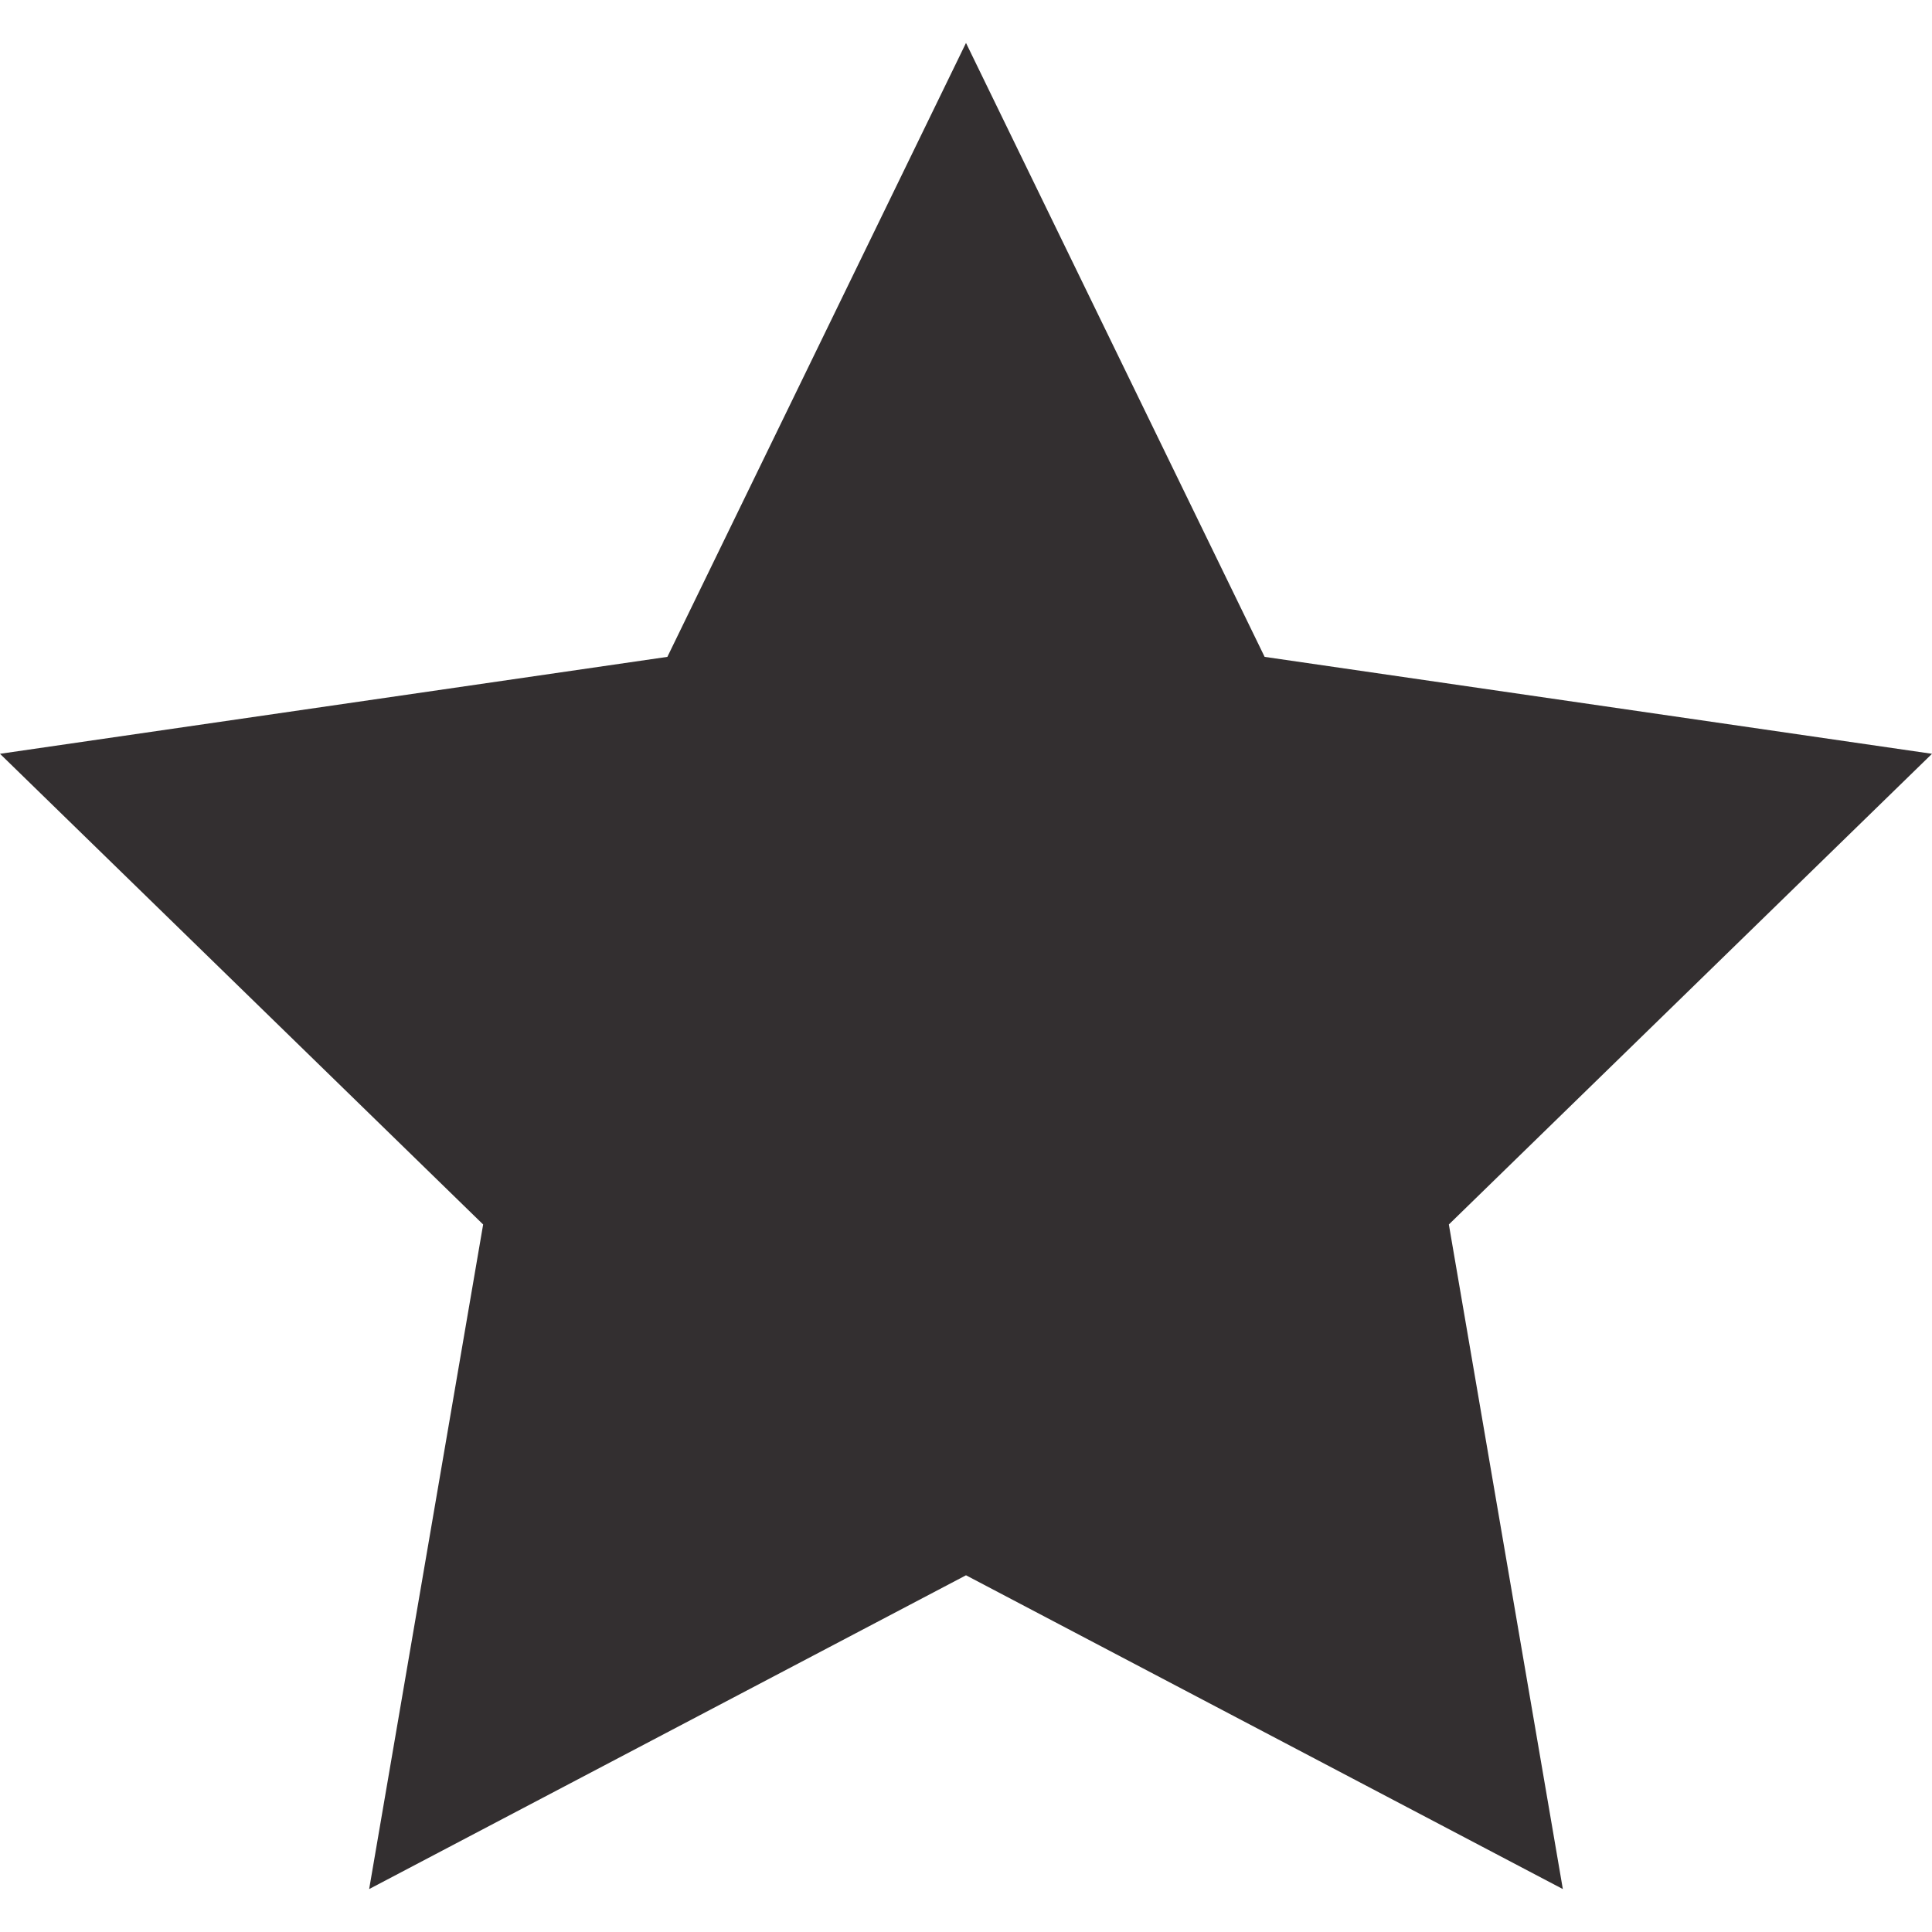 <svg id="Capa_1" enable-background="new 0 0 511.998 511.998" height="14" viewBox="0 0 511.998 511.998" width="14" xmlns="http://www.w3.org/2000/svg"><g><g><path fill="#332f30" d="m414.168 500.62-158.169-83.155-158.169 83.155 30.207-176.121-128.037-124.735 176.86-25.689 79.139-162.697 79.139 162.697 176.86 25.689-128.037 124.734z"/></g></g></svg>
